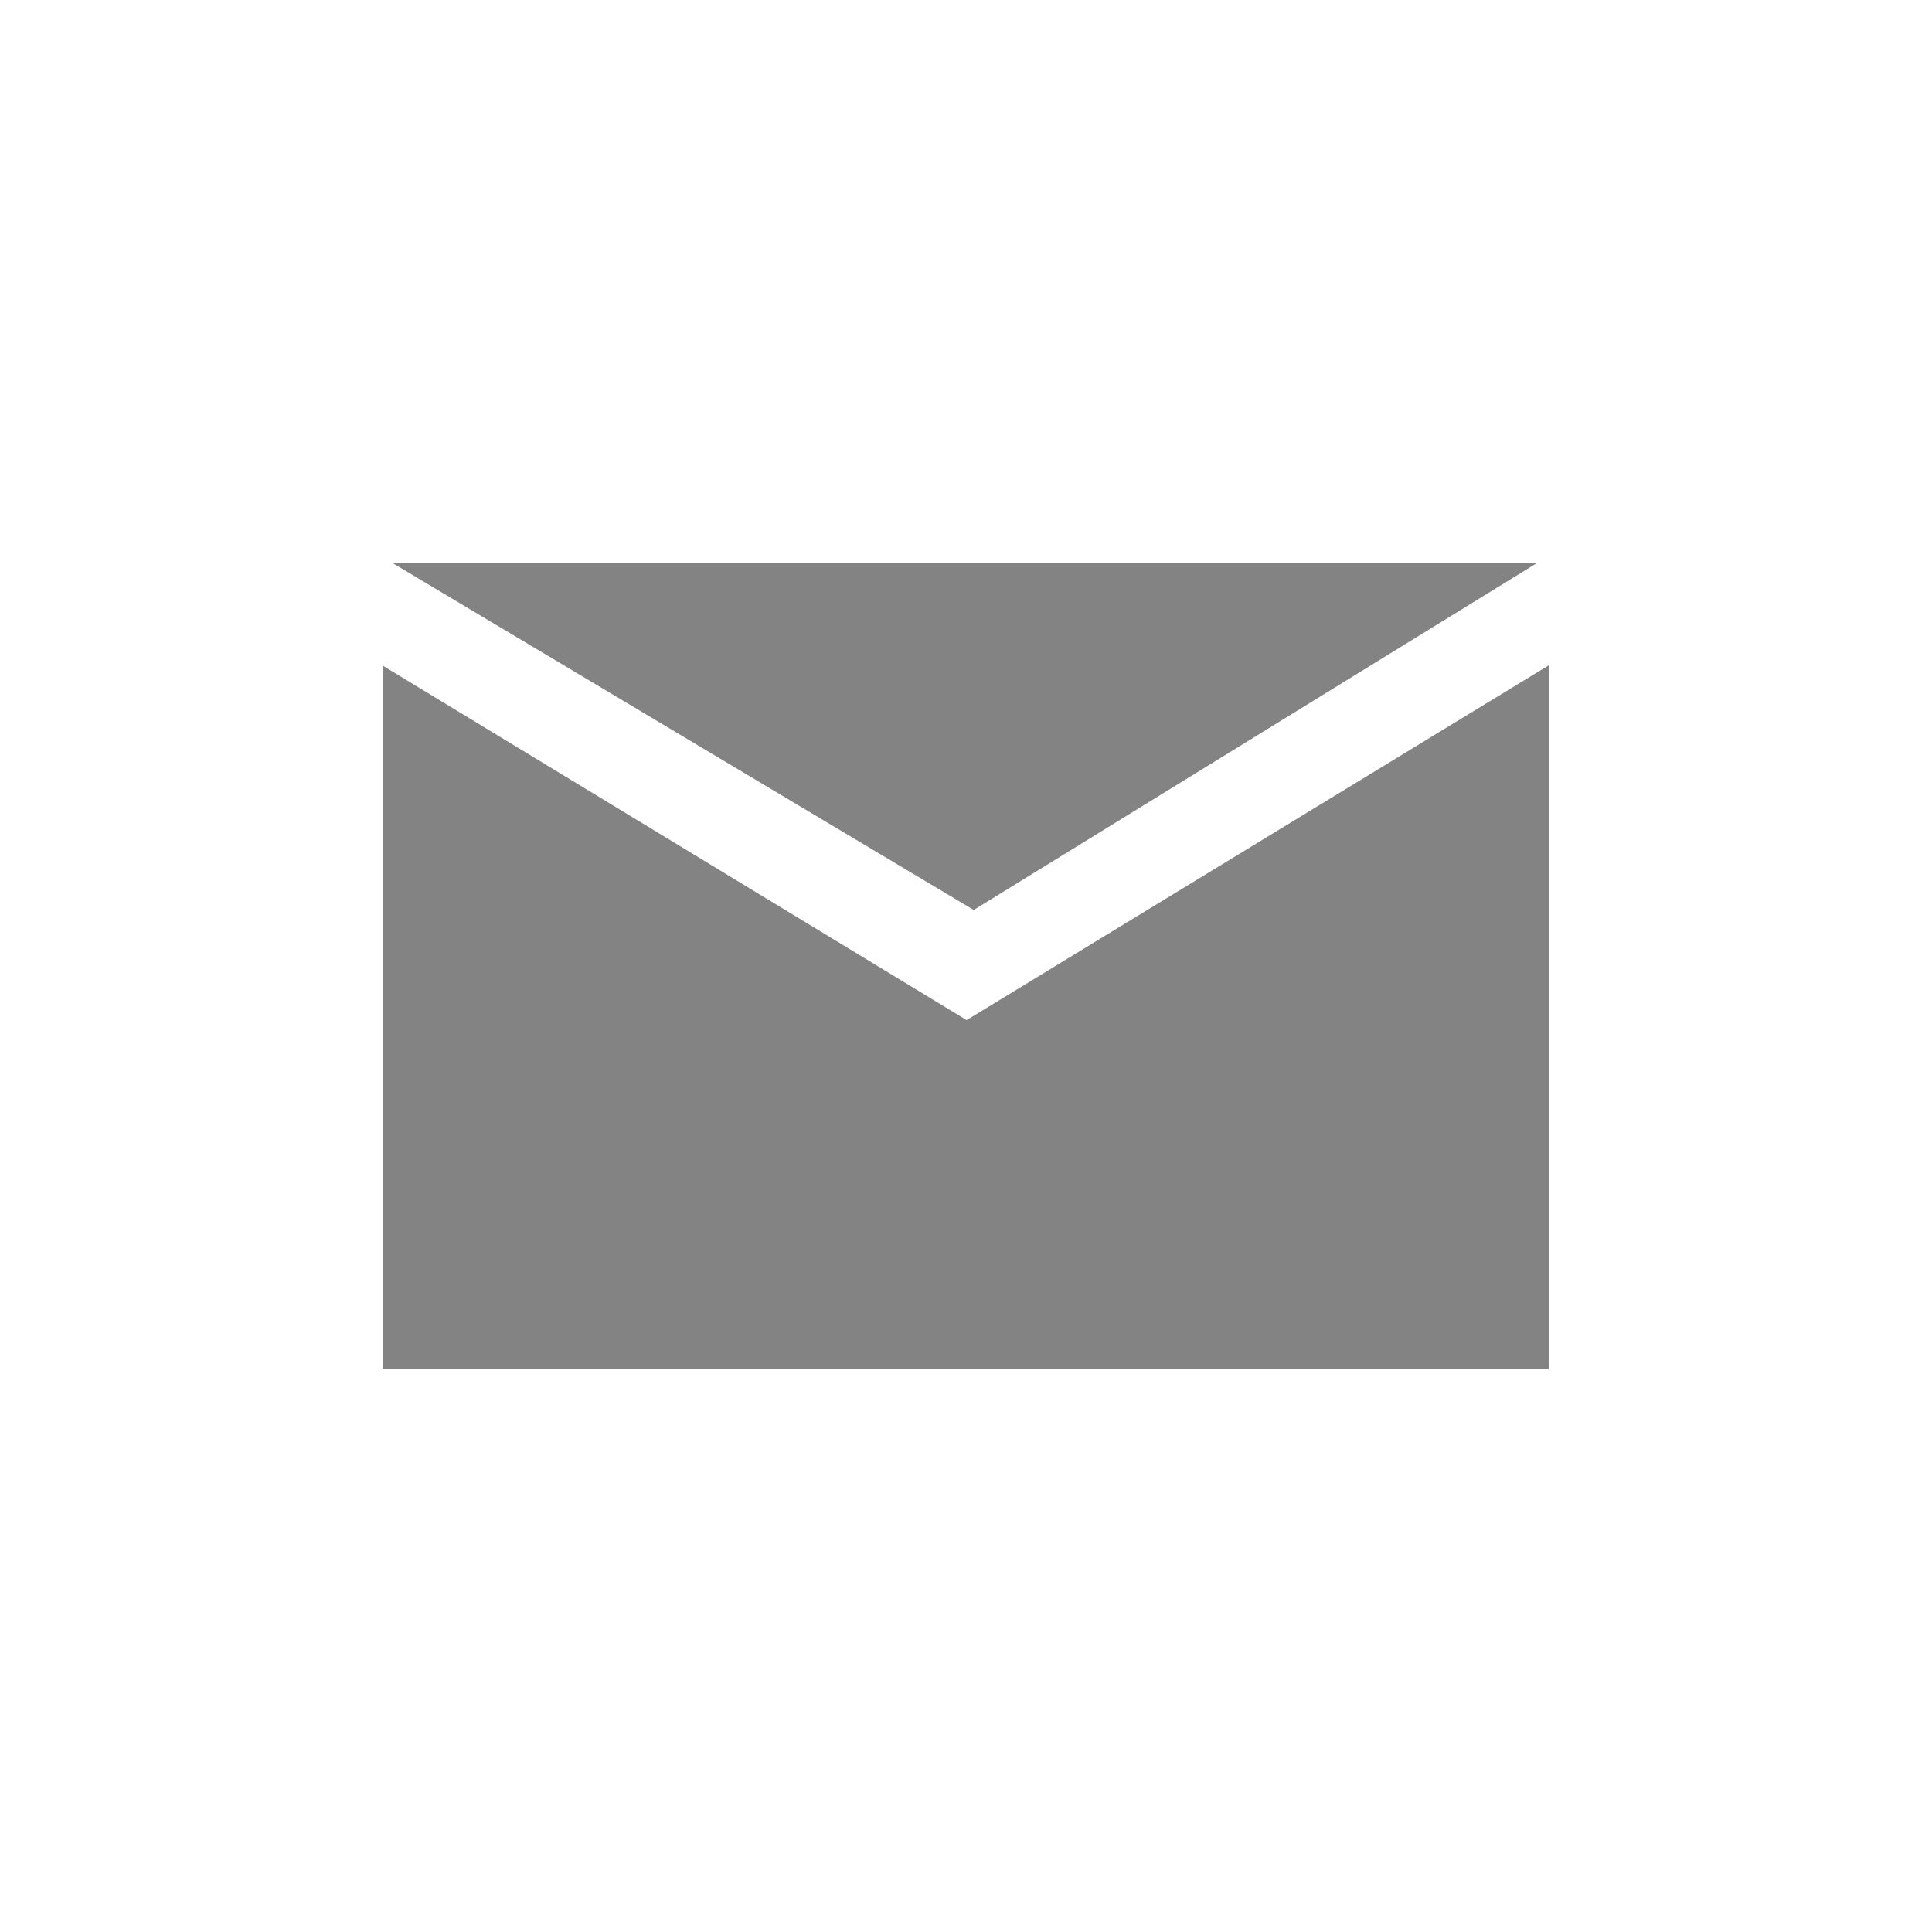 <?xml version="1.0" encoding="UTF-8"?>
<svg id="Layer_1" data-name="Layer 1" xmlns="http://www.w3.org/2000/svg" viewBox="0 0 30 30">
  <defs>
    <style>
      .cls-1 {
        fill: #838383;
      }
    </style>
  </defs>
  <polygon class="cls-1" points="24.05 10.33 24.05 21.26 5.95 21.26 5.95 10.34 15.01 15.84 24.05 10.33"/>
  <polygon class="cls-1" points="23.87 8.74 15.12 14.13 6.09 8.74 23.87 8.74"/>
</svg>